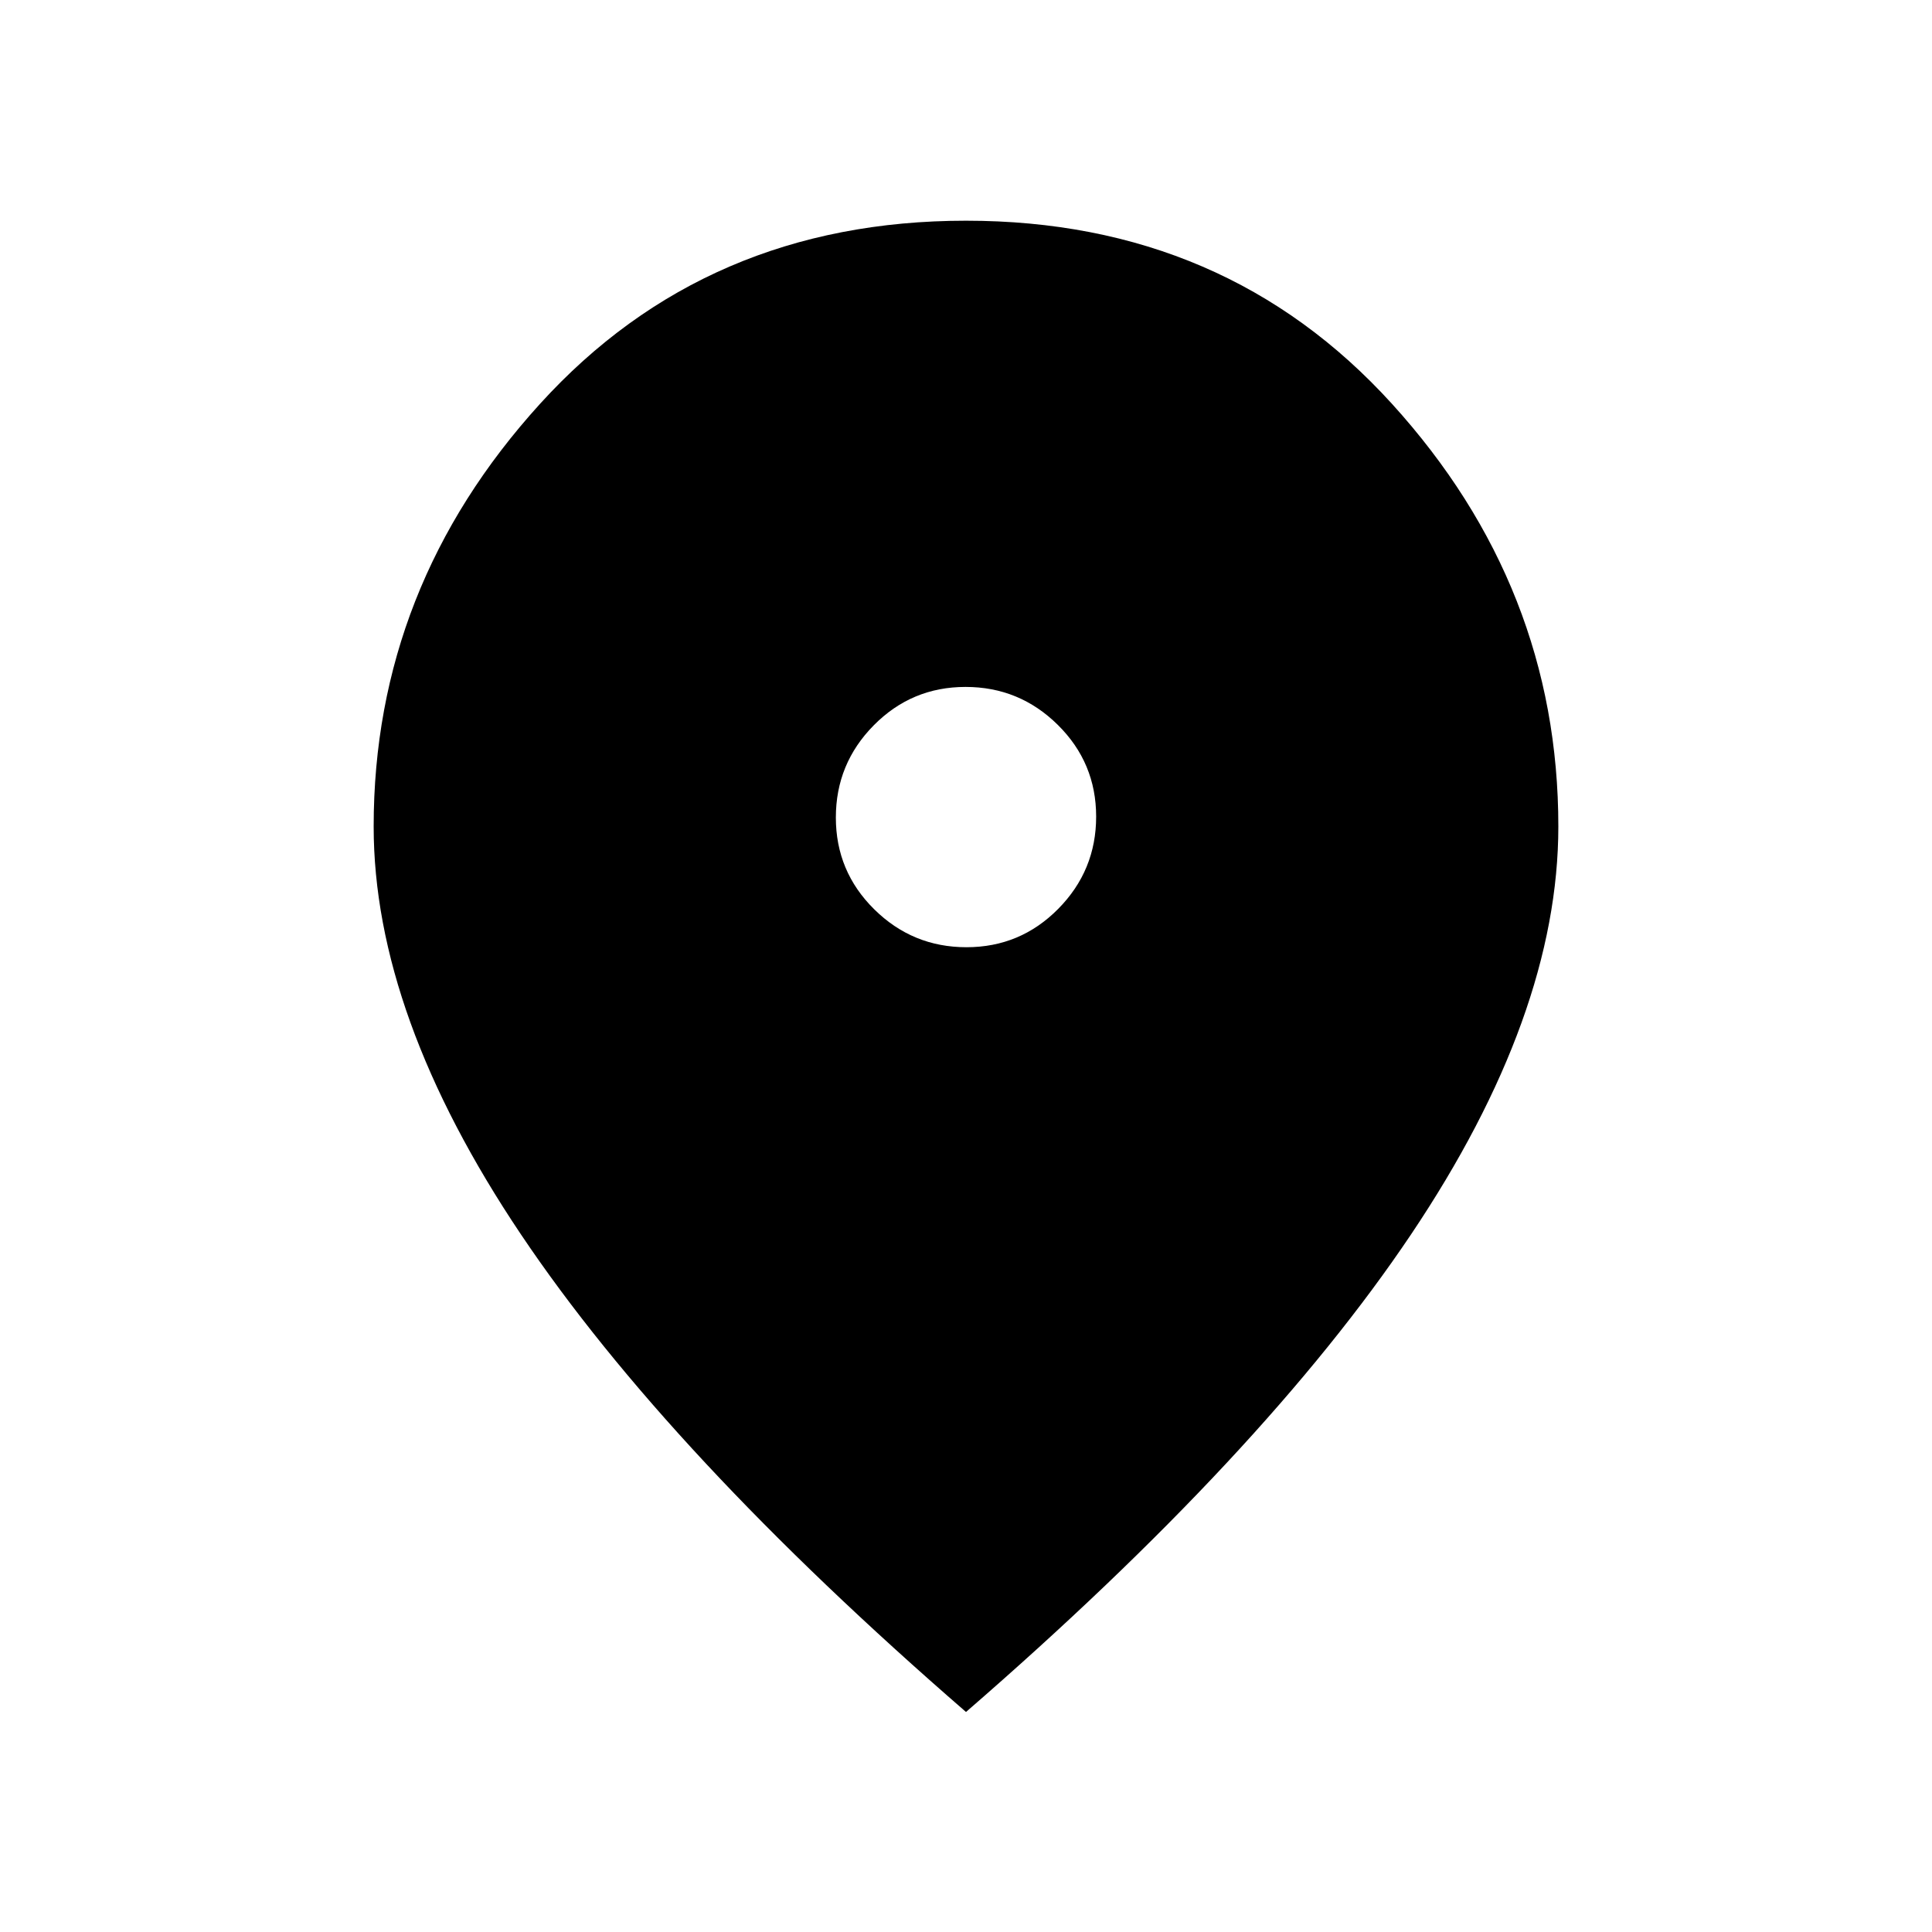 <svg xmlns="http://www.w3.org/2000/svg" height="40" viewBox="0 -960 960 960" width="40"><path d="M480.23-489.33q26.77 0 45.6-19.07 18.84-19.06 18.84-45.83t-19.07-45.6q-19.06-18.84-45.83-18.84t-45.6 19.07q-18.84 19.06-18.84 45.83t19.07 45.6q19.06 18.84 45.83 18.84Zm-.23 380Q332-237.67 258.83-346.67q-73.16-109-73.16-202.66 0-119 82.66-210 82.67-91 211.67-91t211.67 91q82.66 91 82.66 210 0 93.66-73.16 202.66Q628-237.67 480-109.33Z"/></svg>